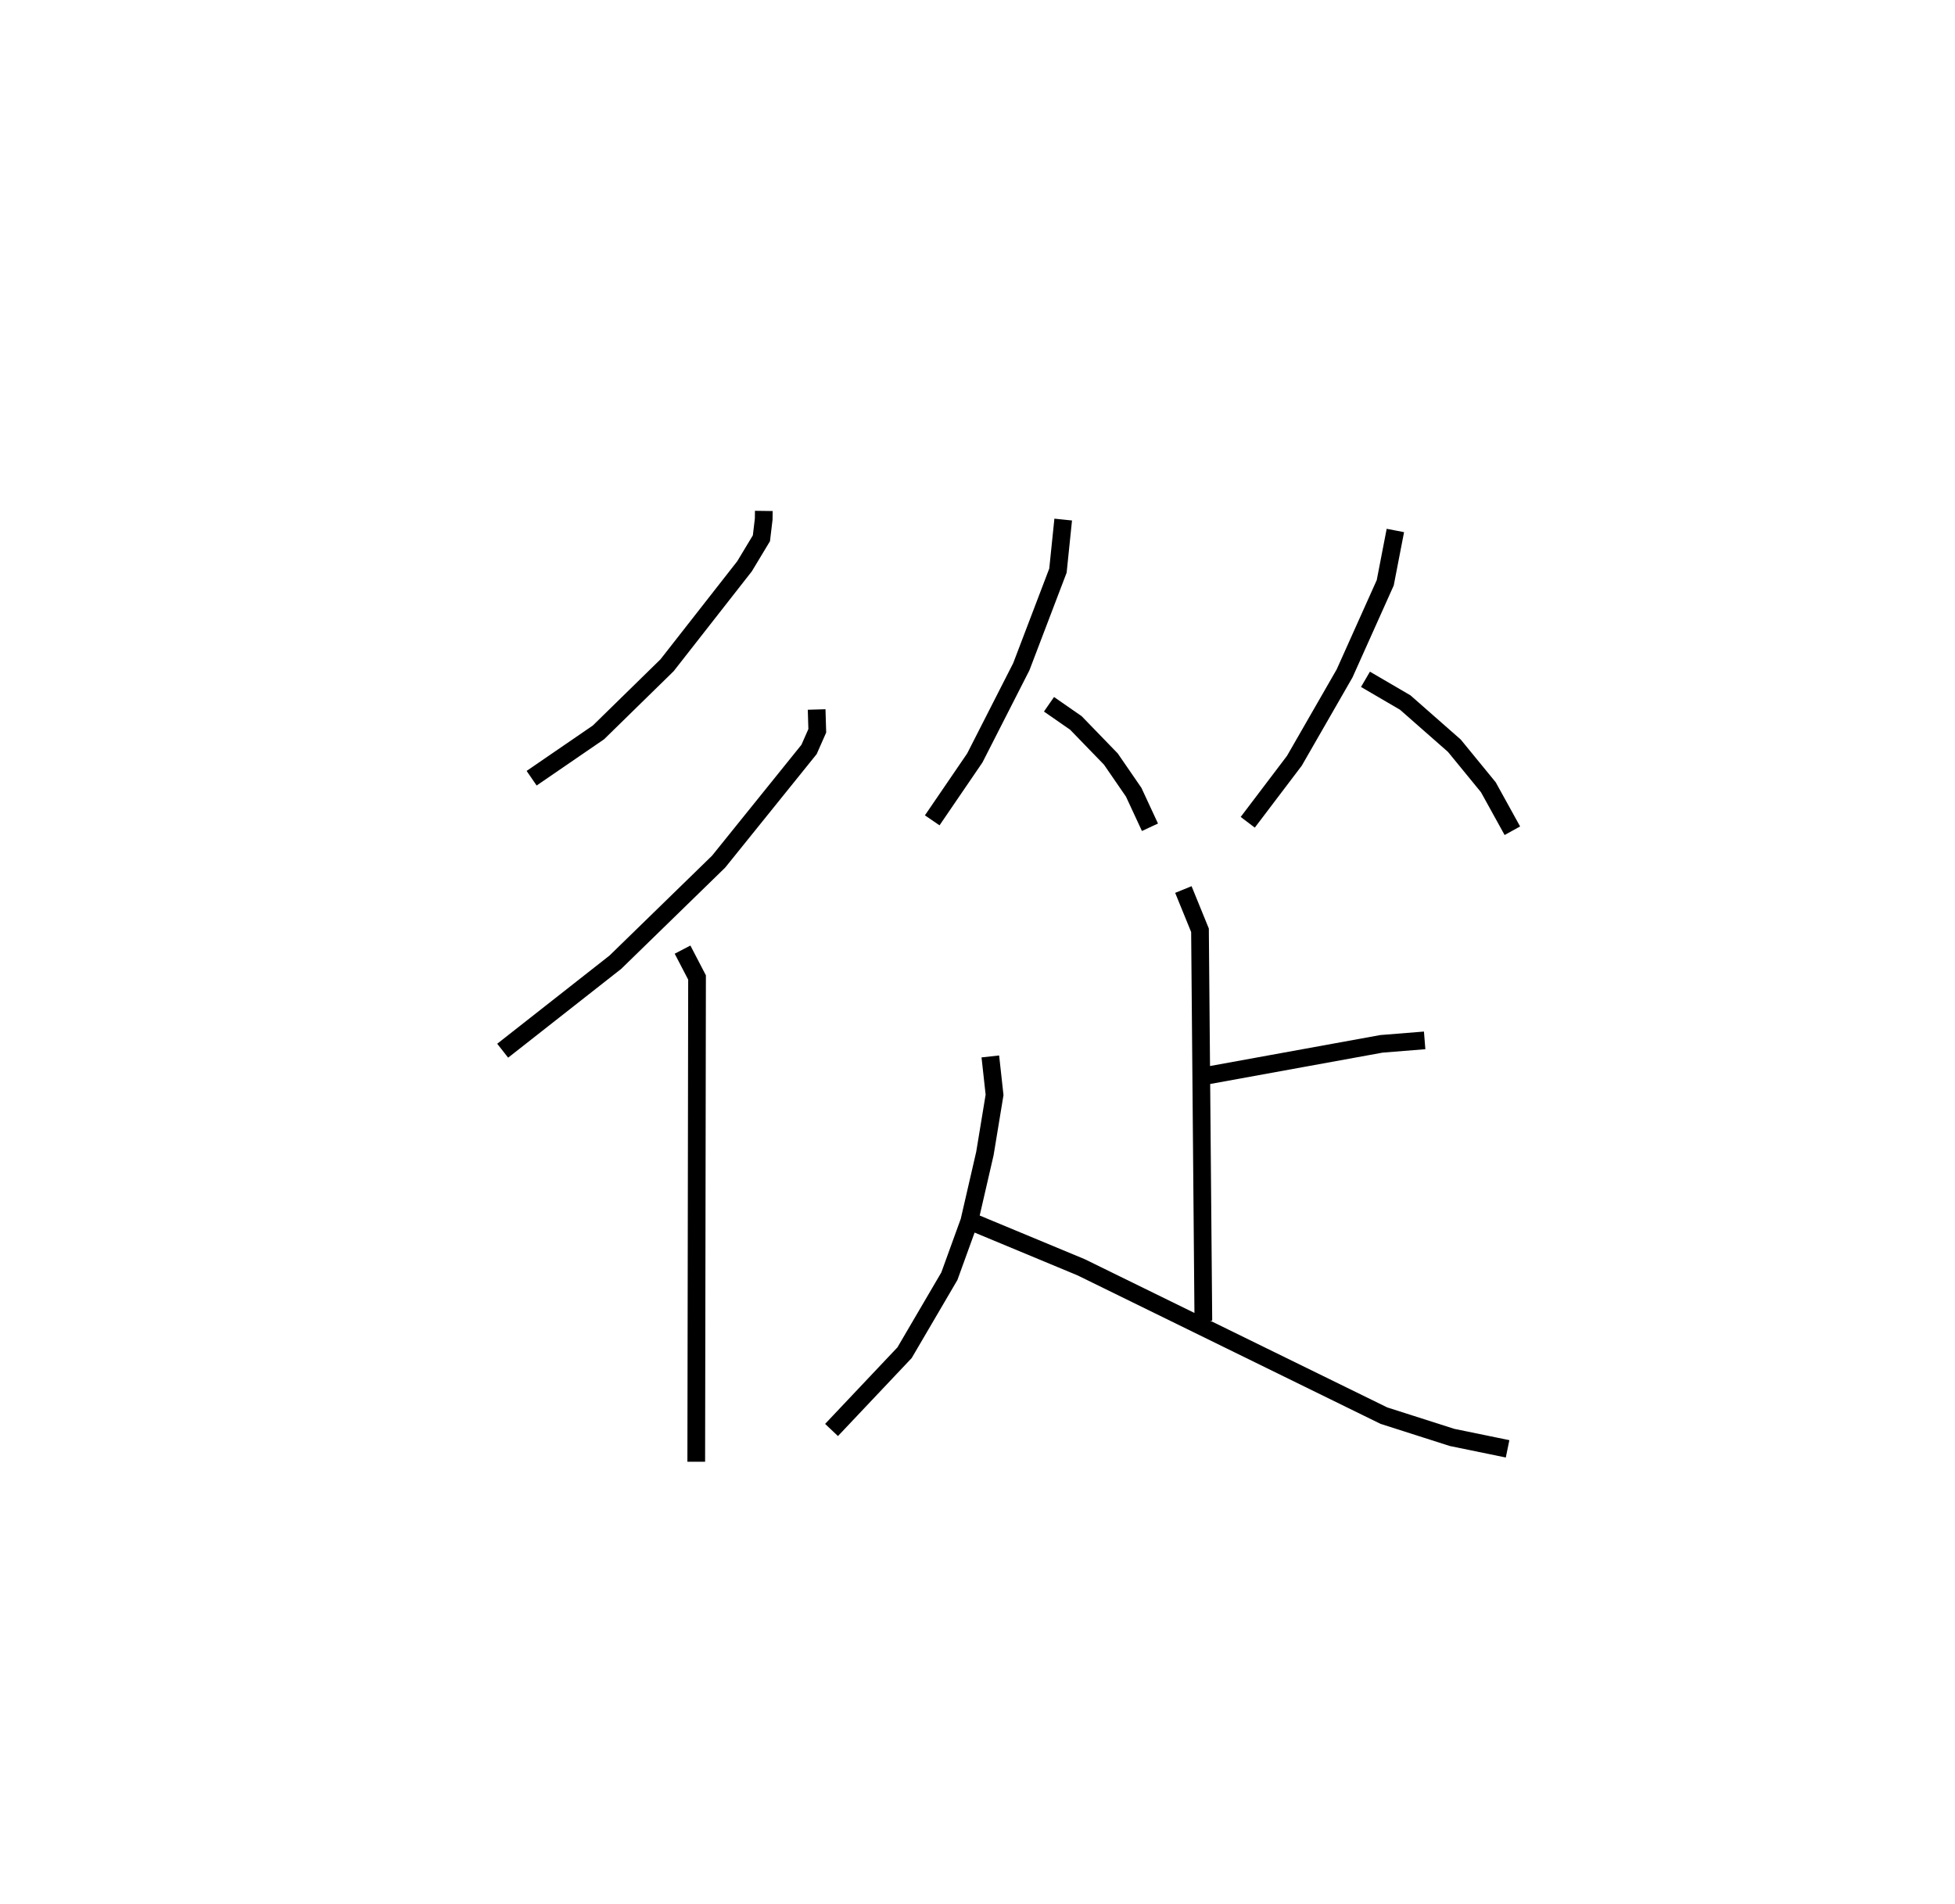 <?xml version="1.0" encoding="utf-8" ?>
<svg baseProfile="full" height="107.568" version="1.1" width="110.421" xmlns="http://www.w3.org/2000/svg" xmlns:ev="http://www.w3.org/2001/xml-events" xmlns:xlink="http://www.w3.org/1999/xlink"><defs /><rect fill="white" height="107.568" width="110.421" x="0" y="0" /><path d="M25,25 m0.0,0.0 m18.141,3.86 l-0.006,0.463 -0.129,1.082 l-0.953,1.582 -4.376,5.591 l-3.876,3.793 -3.774,2.588 m16.098,-3.882 l0.036,1.204 -0.465,1.053 l-5.108,6.338 -5.829,5.678 l-6.367,5.001 m10.159,-5.71 l0.819,1.574 -0.045,27.353 m20.726,-53.219 l-0.297,2.883 -2.069,5.428 l-2.627,5.155 -2.405,3.523 m6.595,-6.556 l1.52,1.055 1.975,2.039 l1.29,1.876 0.918,1.977 m13.861,-16.764 l-0.572,2.954 -2.296,5.119 l-2.834,4.932 -2.636,3.478 m6.649,-8.076 l2.246,1.312 2.774,2.438 l1.921,2.348 1.356,2.455 m-18.582,3.321 l0.939,2.303 0.19,22.056 m0.073,-13.826 l9.985,-1.816 2.441,-0.196 m-24.531,0.907 l0.239,2.172 -0.545,3.31 l-0.883,3.83 -1.125,3.103 l-2.53,4.32 -4.125,4.365 m7.962,-11.741 l6.134,2.55 17.104,8.382 l3.848,1.23 3.136,0.644 " fill="none" stroke="black" stroke-width="1" /></svg>